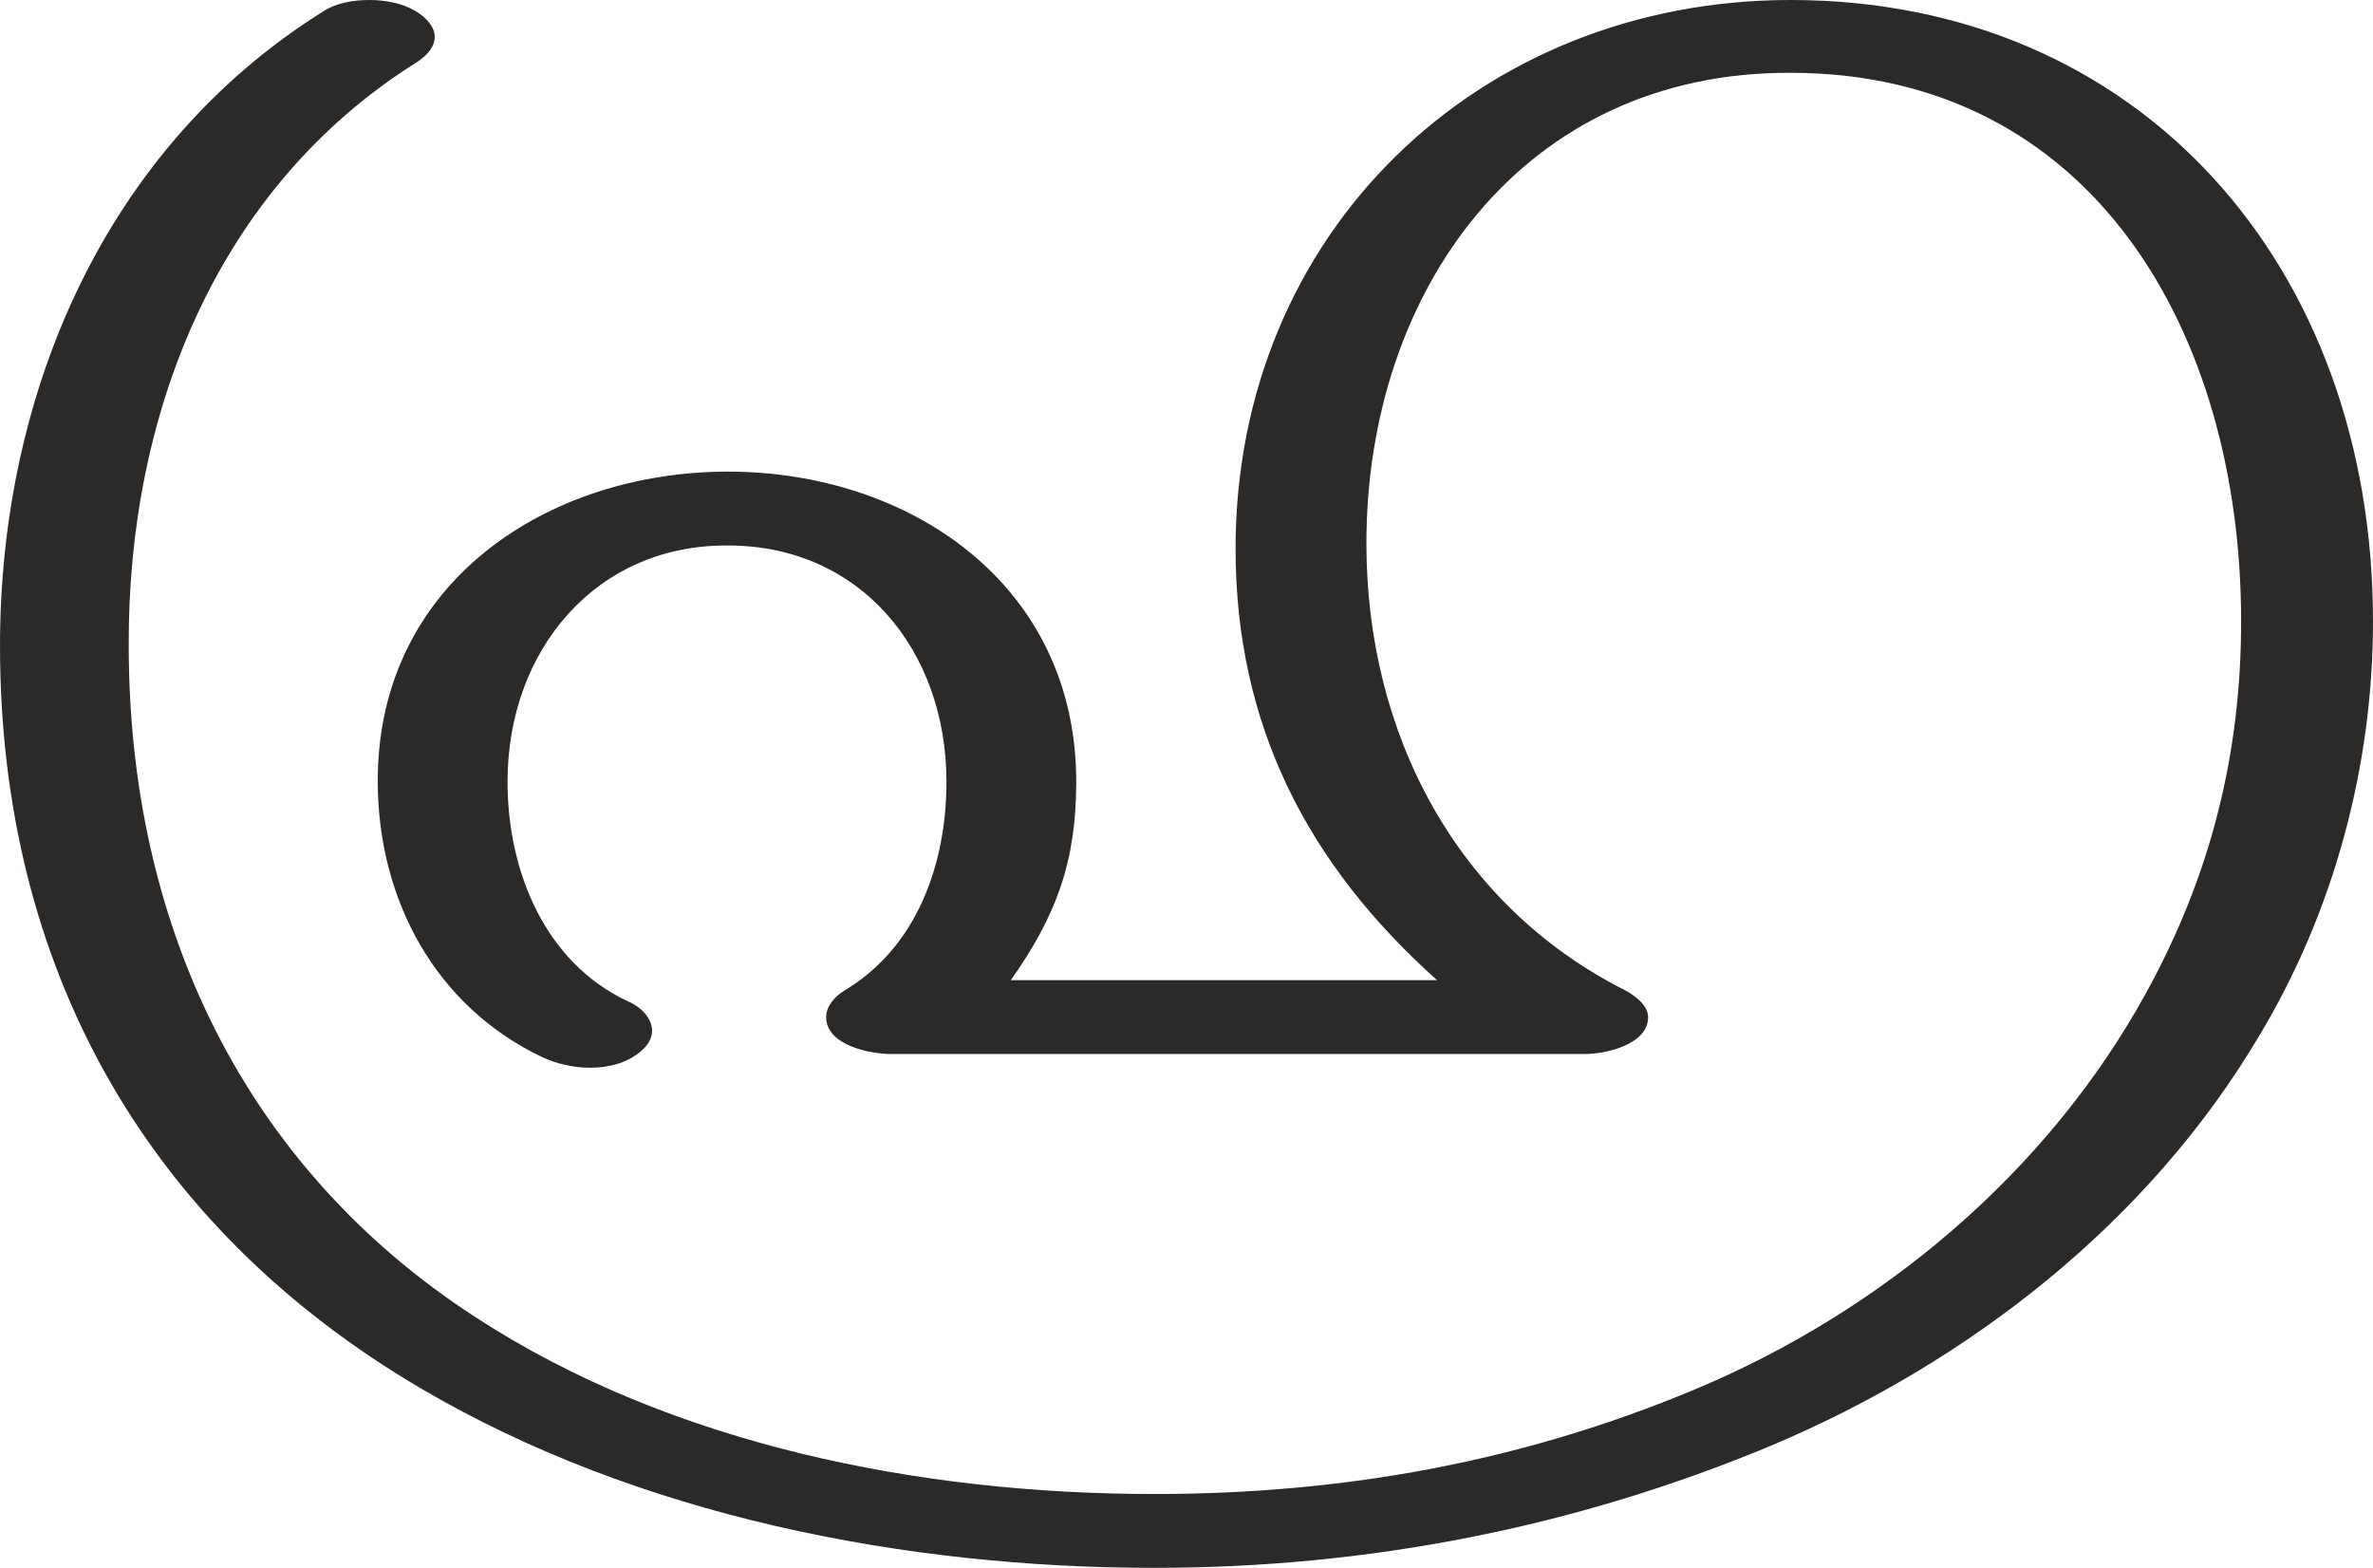 <?xml version="1.0" encoding="UTF-8"?>
<!DOCTYPE svg PUBLIC "-//W3C//DTD SVG 1.1//EN" "http://www.w3.org/Graphics/SVG/1.1/DTD/svg11.dtd">
<!-- Creator: CorelDRAW X8 -->
<svg xmlns="http://www.w3.org/2000/svg" xml:space="preserve" width="2249px" height="1486px" version="1.1" style="shape-rendering:geometricPrecision; text-rendering:geometricPrecision; image-rendering:optimizeQuality; fill-rule:evenodd; clip-rule:evenodd"
viewBox="0 0 2249 1486"
 xmlns:xlink="http://www.w3.org/1999/xlink">
 <defs>
  <style type="text/css">
   <![CDATA[
    .fil0 {fill:#2B2A29;fill-rule:nonzero}
   ]]>
  </style>
 </defs>
 <g id="Layer_x0020_1">
  <path class="fil0" d="M1679 1370c187,-79 357,-211 462,-388 71,-118 108,-256 108,-393 0,-337 -221,-589 -552,-589 -296,0 -526,221 -526,520 0,167 68,299 191,409l-404 0c43,-61 62,-112 62,-188 0,-188 -159,-294 -330,-294 -171,0 -332,105 -332,293 0,113 55,214 156,262 13,6 29,10 45,10 17,0 33,-4 45,-13 10,-7 14,-15 14,-22 0,-11 -9,-22 -23,-28 -79,-37 -114,-124 -114,-208 0,-125 84,-225 209,-224 126,0 207,100 207,224 0,78 -28,157 -97,198 -8,5 -17,14 -17,25 0,27 42,35 62,35l657 0c20,0 60,-9 60,-35 0,-11 -12,-20 -21,-25 -161,-81 -246,-244 -246,-424 0,-239 148,-447 402,-446 285,0 427,245 427,520 0,126 -29,241 -90,352 -94,171 -251,302 -428,376 -165,69 -334,99 -512,99 -220,0 -457,-46 -644,-168 -220,-143 -328,-373 -328,-636 -1,-219 83,-434 273,-553 12,-8 17,-16 17,-24 0,-9 -7,-18 -19,-25 -12,-7 -28,-10 -43,-10 -16,0 -32,3 -44,11 -206,129 -306,361 -306,601 0,303 137,550 399,704 206,121 459,170 695,170 202,0 398,-38 585,-116z"/>
 </g>
</svg>
